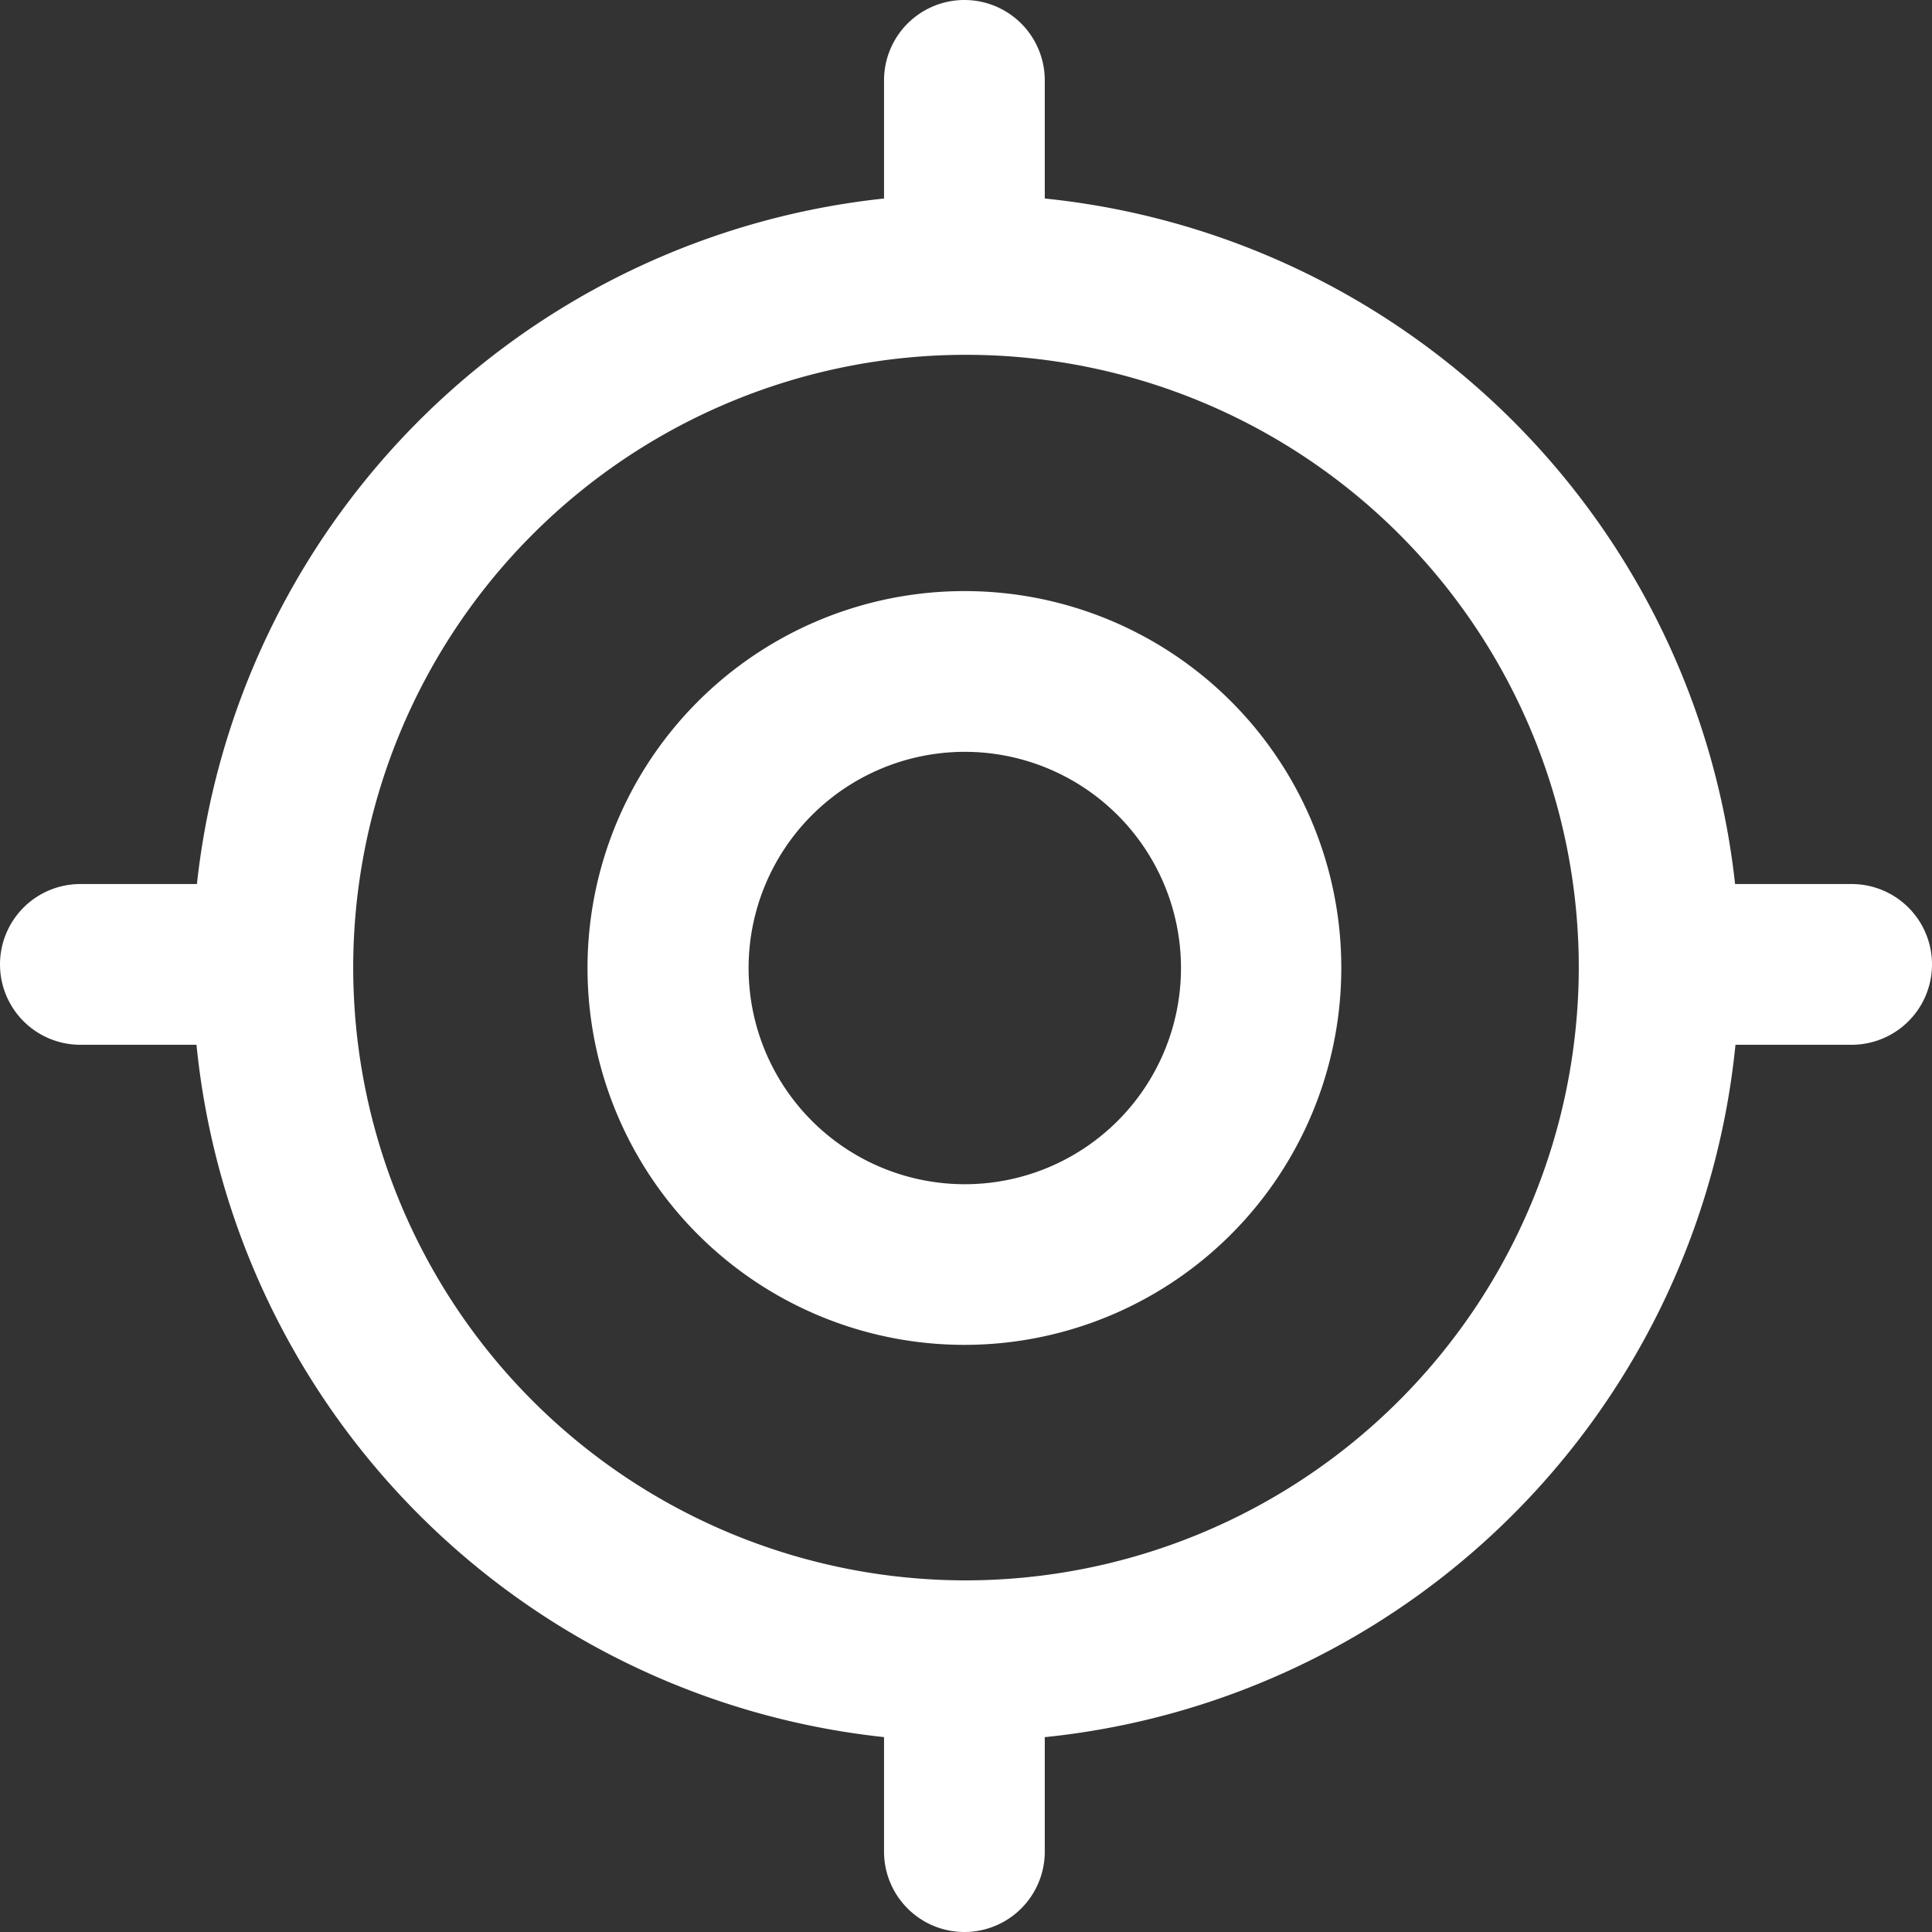 <svg width="40" height="40" fill="none" xmlns="http://www.w3.org/2000/svg"><rect width="100%" height="100%" fill="#333333" stroke="none"/><path d="M19.967 15.566a4.476 4.476 0 11.016 8.952 4.476 4.476 0 01-.016-8.952zm0-3.328a7.803 7.803 0 107.803 7.795 7.795 7.795 0 00-7.803-7.795z" fill="#fff"/><path d="M38.336 18.303h-2.413A16.015 16.015 0 0021.631 4.11V1.664a1.664 1.664 0 00-3.328 0V4.11A16.015 16.015 0 004.077 18.303H1.664a1.664 1.664 0 100 3.328h2.404a16.015 16.015 0 0014.235 14.334v2.371a1.664 1.664 0 003.328 0v-2.37a16.007 16.007 0 0014.3-14.335h2.405a1.664 1.664 0 000-3.328zM19.966 32.72a12.687 12.687 0 1112.721-12.688 12.705 12.705 0 01-12.72 12.688z" fill="#fff"/></svg>